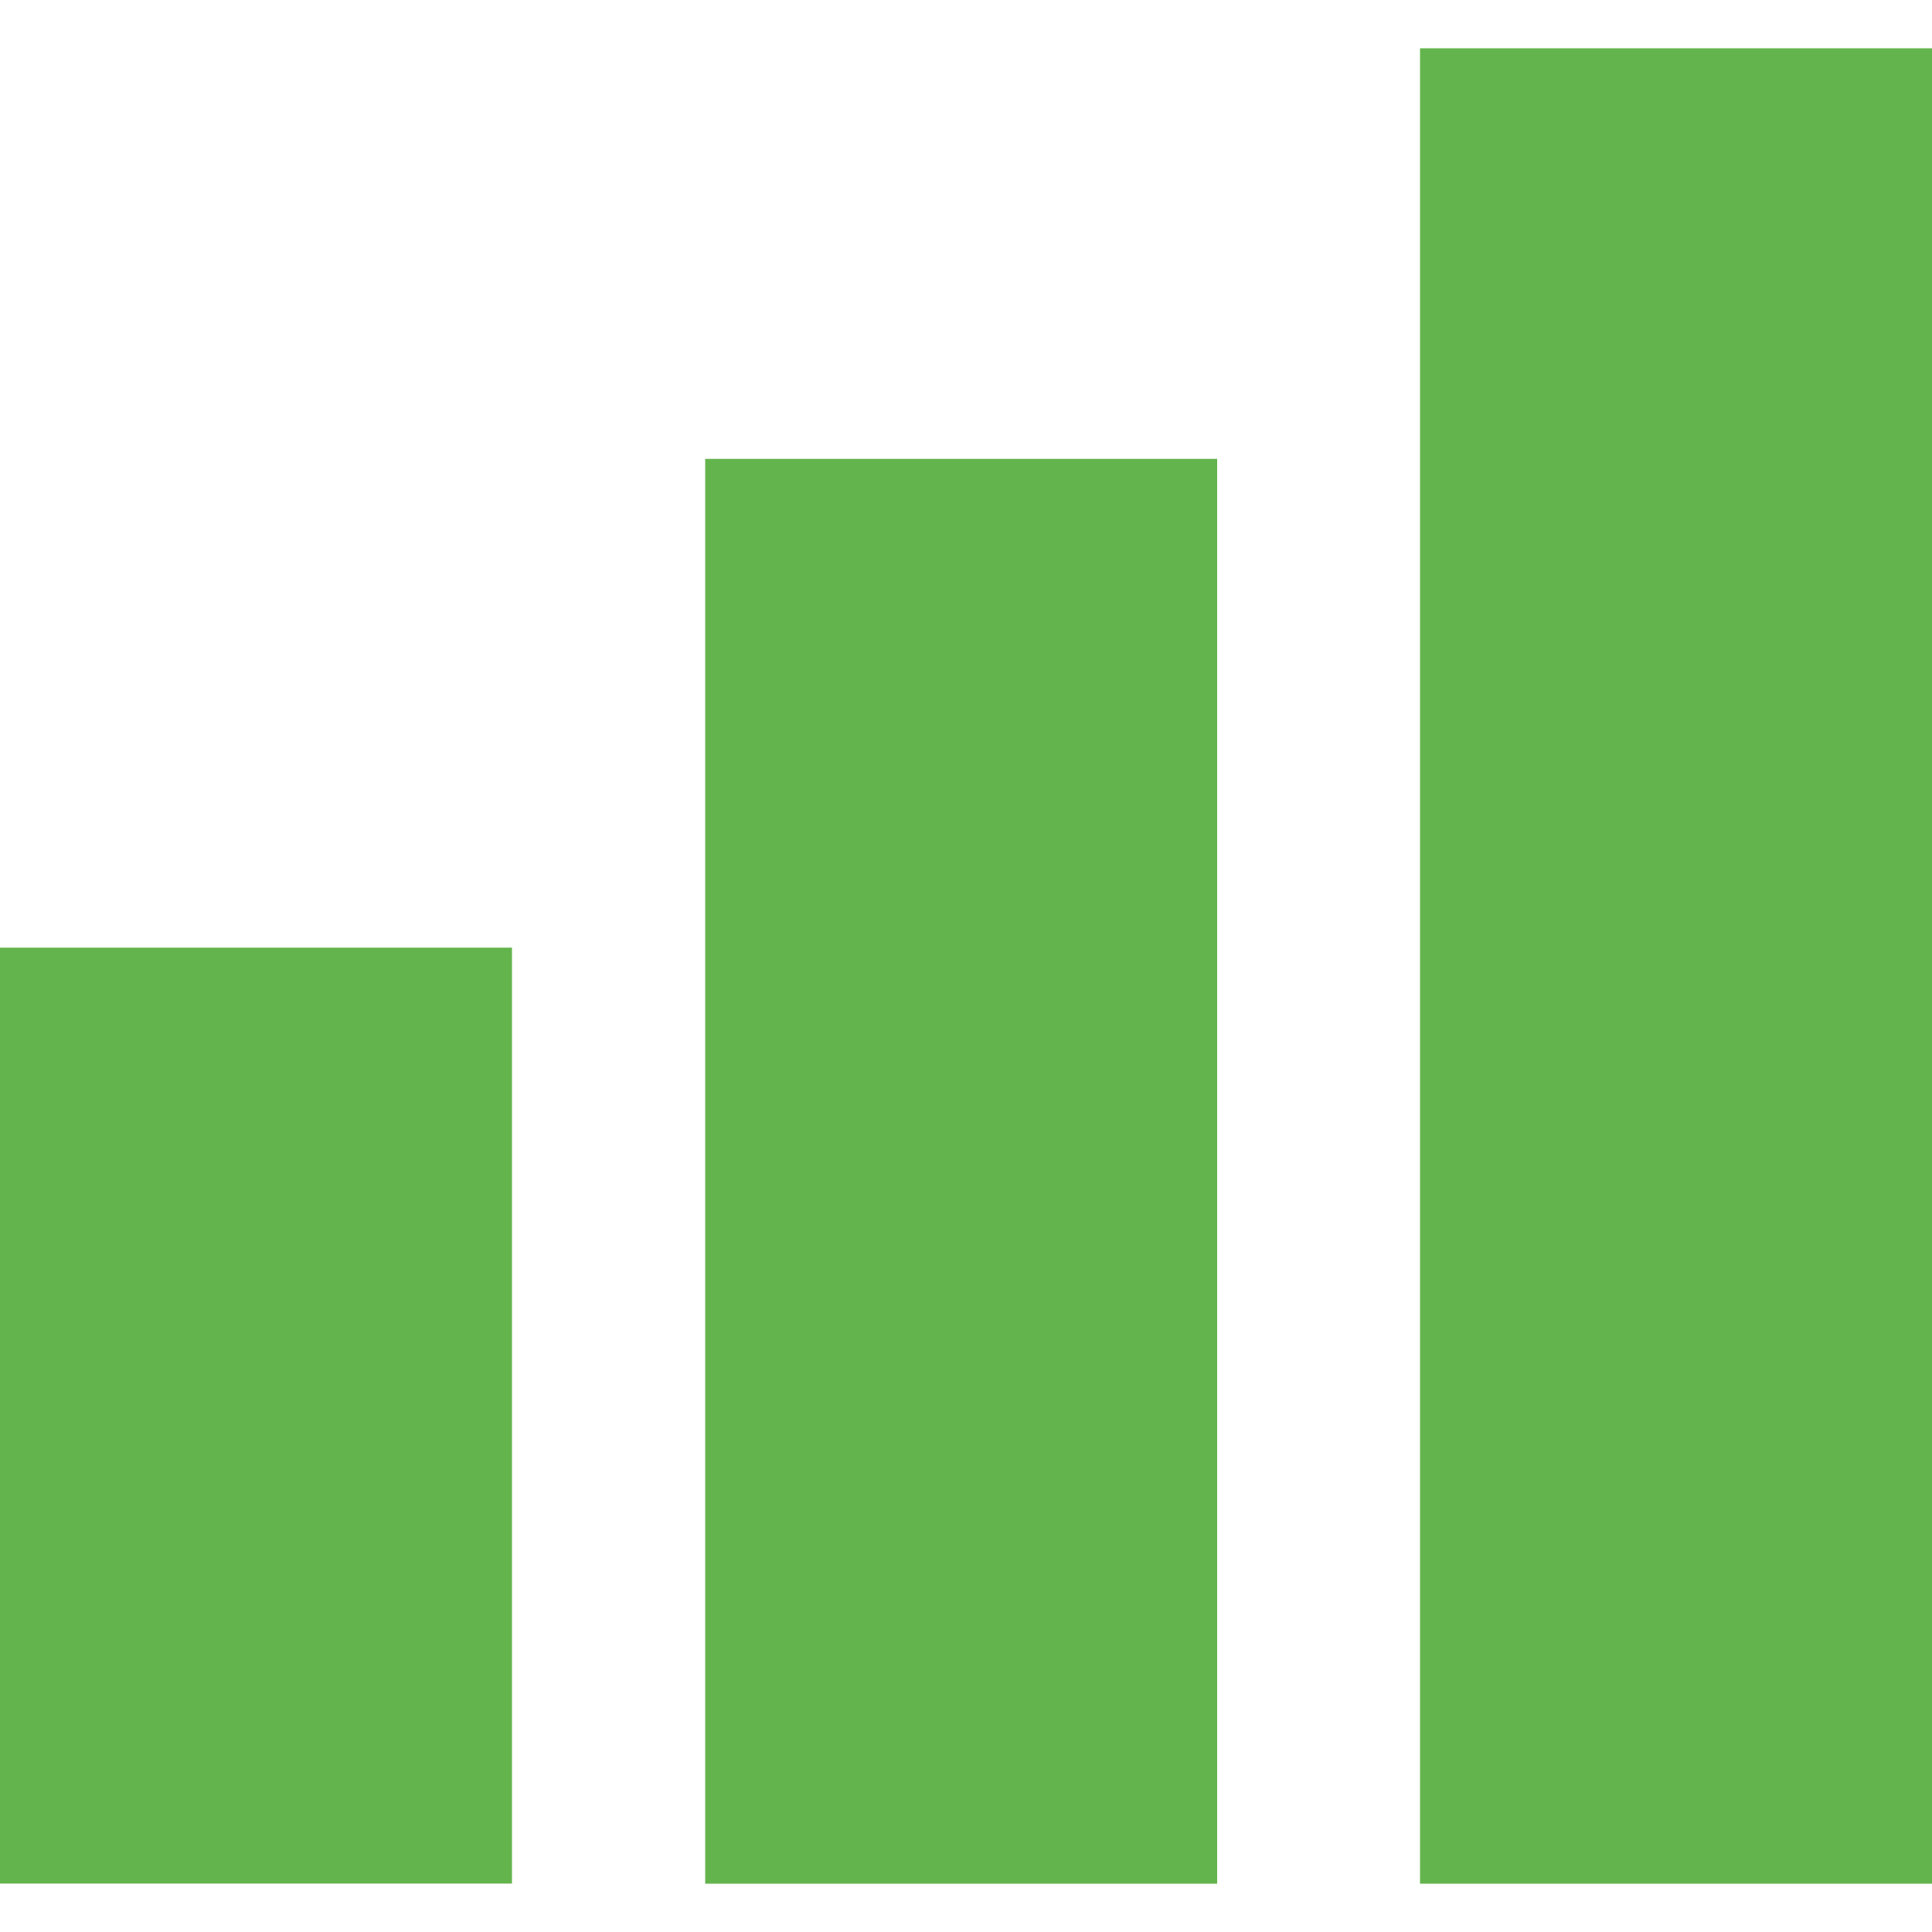 <?xml version="1.0" encoding="iso-8859-1"?>
<!-- Generator: Adobe Illustrator 19.0.0, SVG Export Plug-In . SVG Version: 6.00 Build 0)  -->
<svg version="1.1" id="Capa_1" xmlns="http://www.w3.org/2000/svg" xmlns:xlink="http://www.w3.org/1999/xlink" x="0px" y="0px"
	 viewBox="0 0 409.6 409.6" style="enable-background:new 0 0 409.6 409.6;" xml:space="preserve">
<rect x="301.056" y="10.24" style="fill:#64b44d;" width="108.544" height="389.12"/>
<rect x="149.504" y="97.28" style="fill:#64b44d;" width="108.544" height="302.08"/>
<rect y="200.909" style="fill:#64b44d;" width="108.544" height="198.426"/>
</svg>
